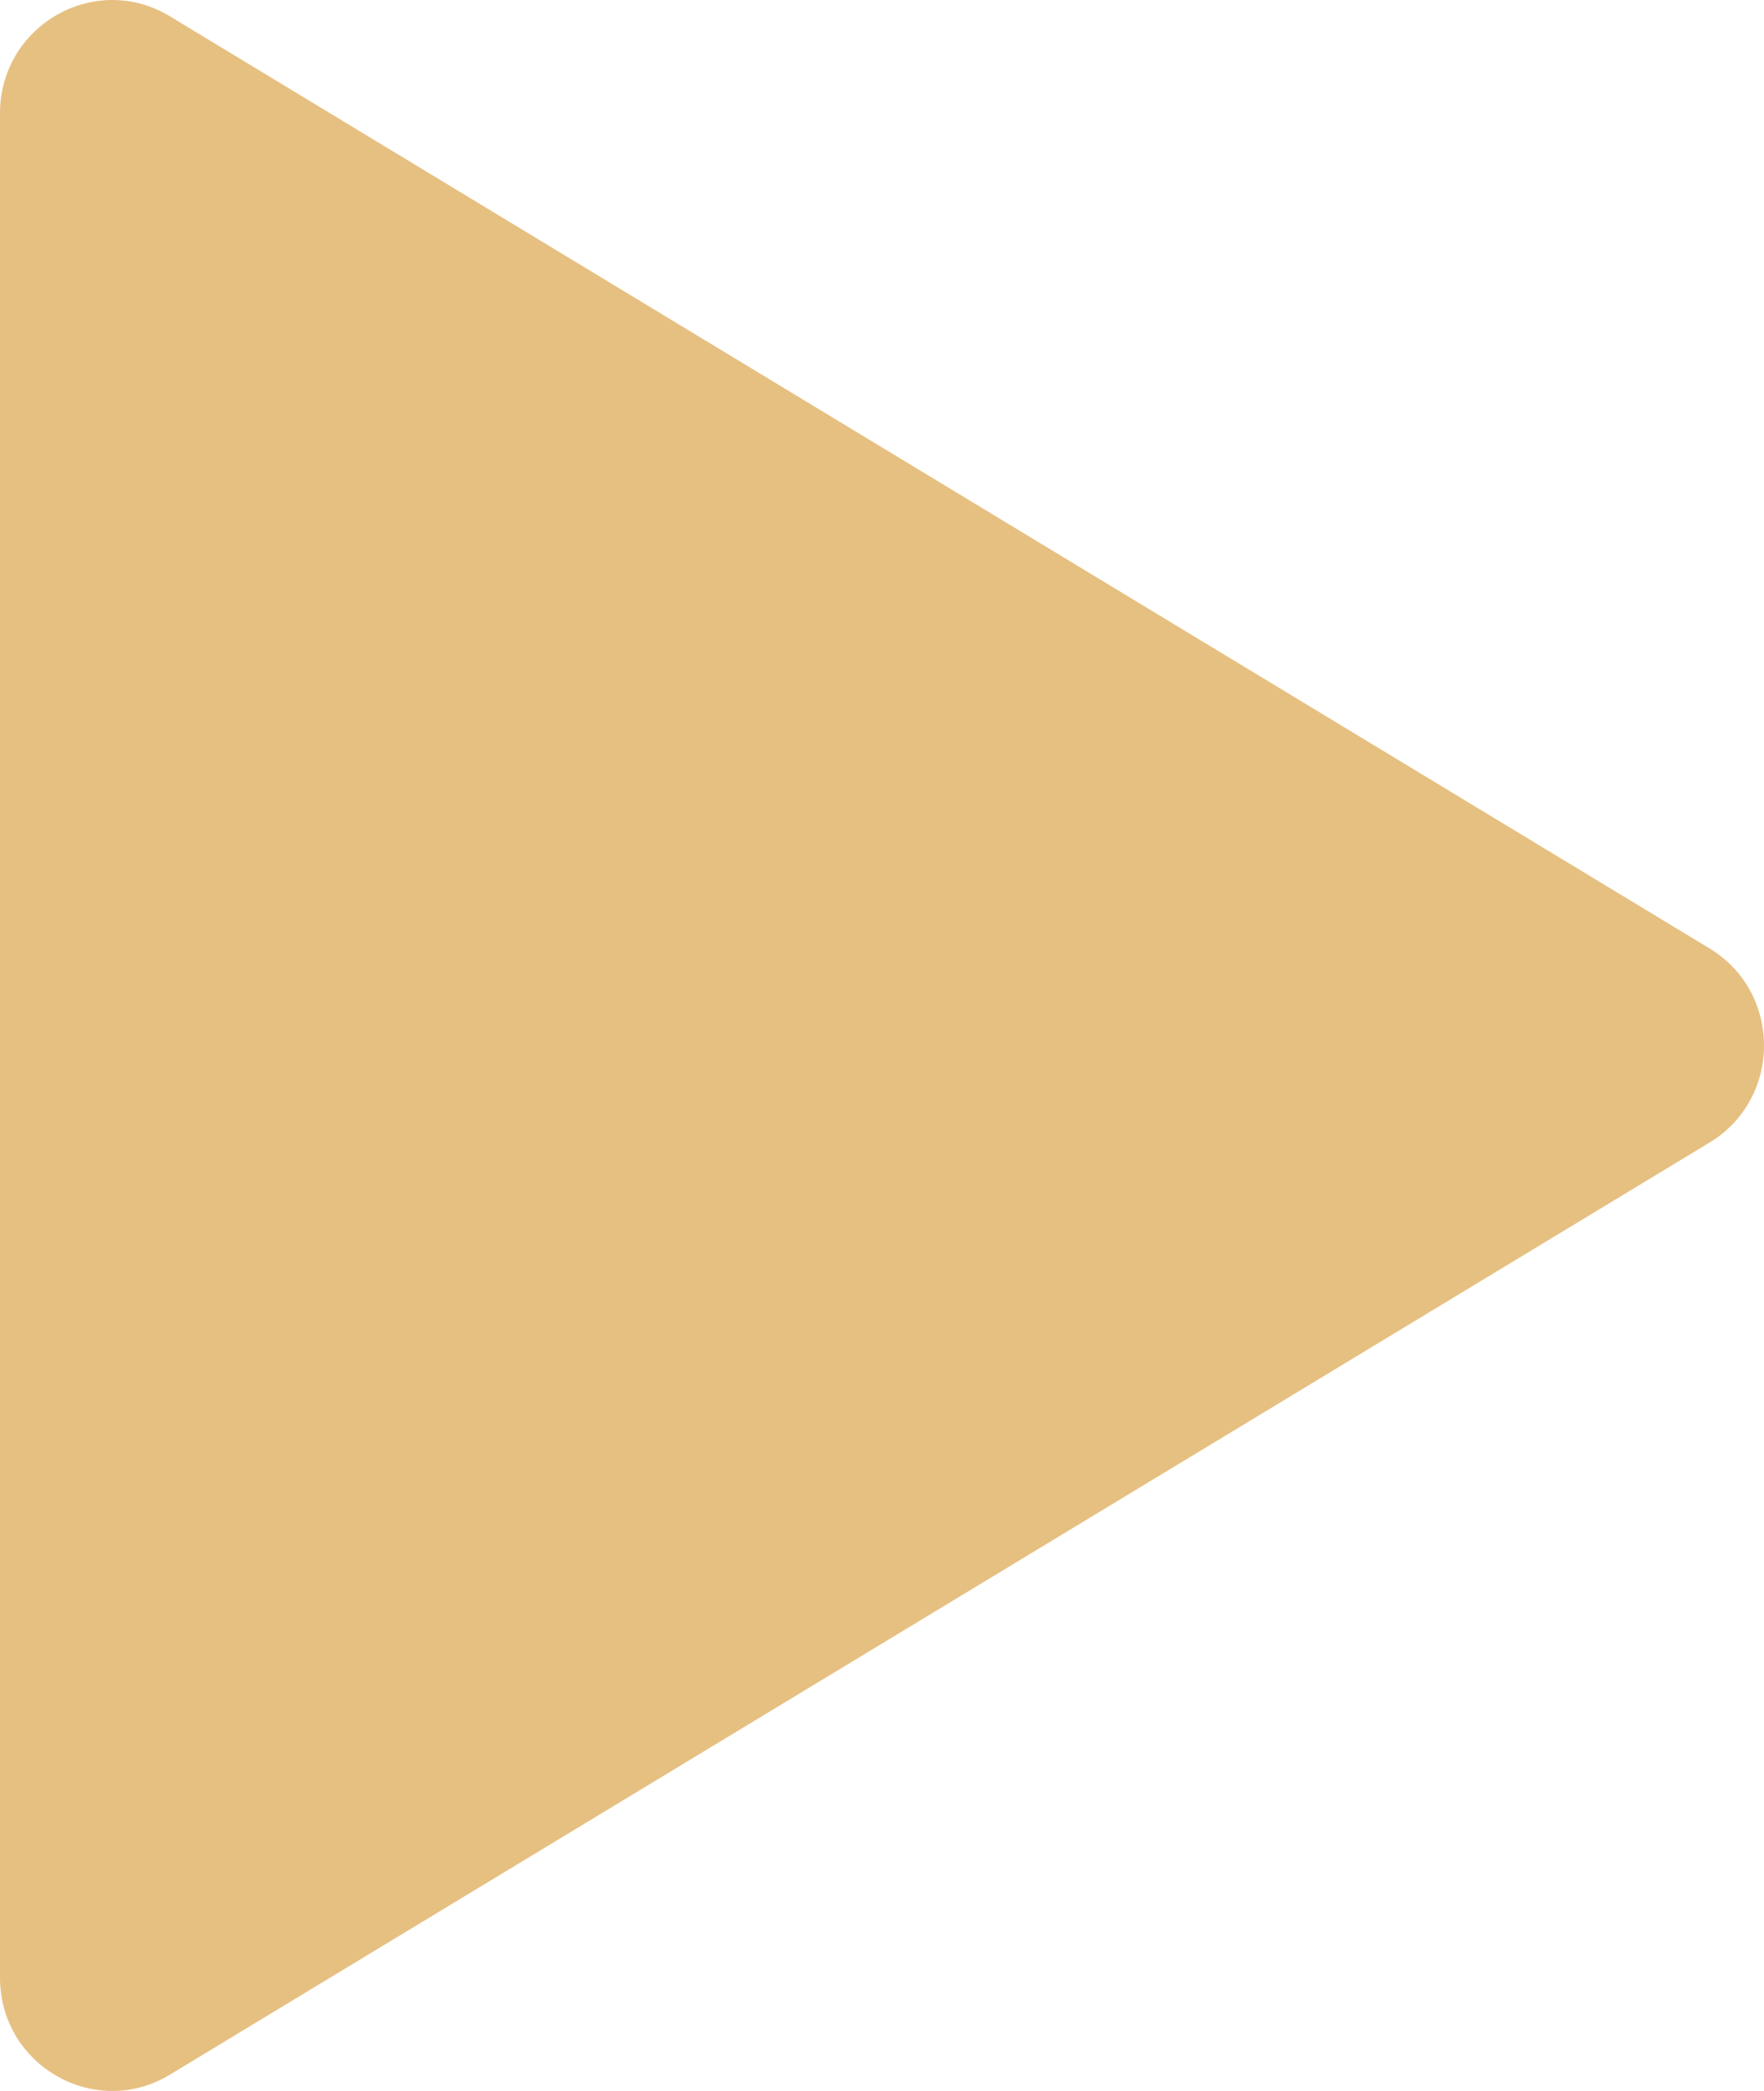 <svg width="54" height="64" viewBox="0 0 54 64" fill="none" xmlns="http://www.w3.org/2000/svg">
<path d="M52.333 34.971C54.556 33.625 54.556 30.375 52.333 29.029L5.201 0.499C2.912 -0.887 0 0.777 0 3.47V60.53C0 63.223 2.912 64.887 5.201 63.501L52.333 34.971Z" fill="#E6C081"/>
</svg>
